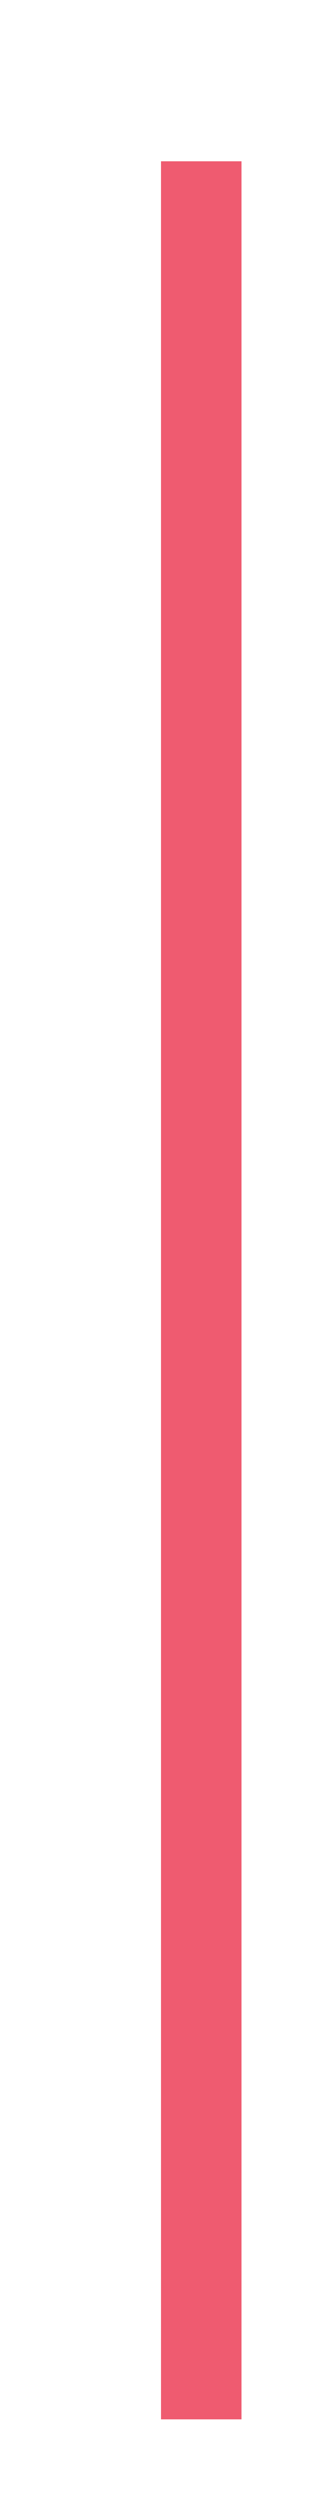 <svg xmlns="http://www.w3.org/2000/svg"
 xmlns:xlink="http://www.w3.org/1999/xlink"
 width="4px" height="31px"  viewBox="0 0 4 31">
<path fill-rule="evenodd"  fill="#ef5b70"
 d="M2.0,2 C2.0,2 3.0,2 3.0,2 C3.0,2 3.0,30 3.0,30 C3.0,30 2.0,30 2.0,30 C2.0,30 2.0,2 2.0,2 Z"/>
</svg>